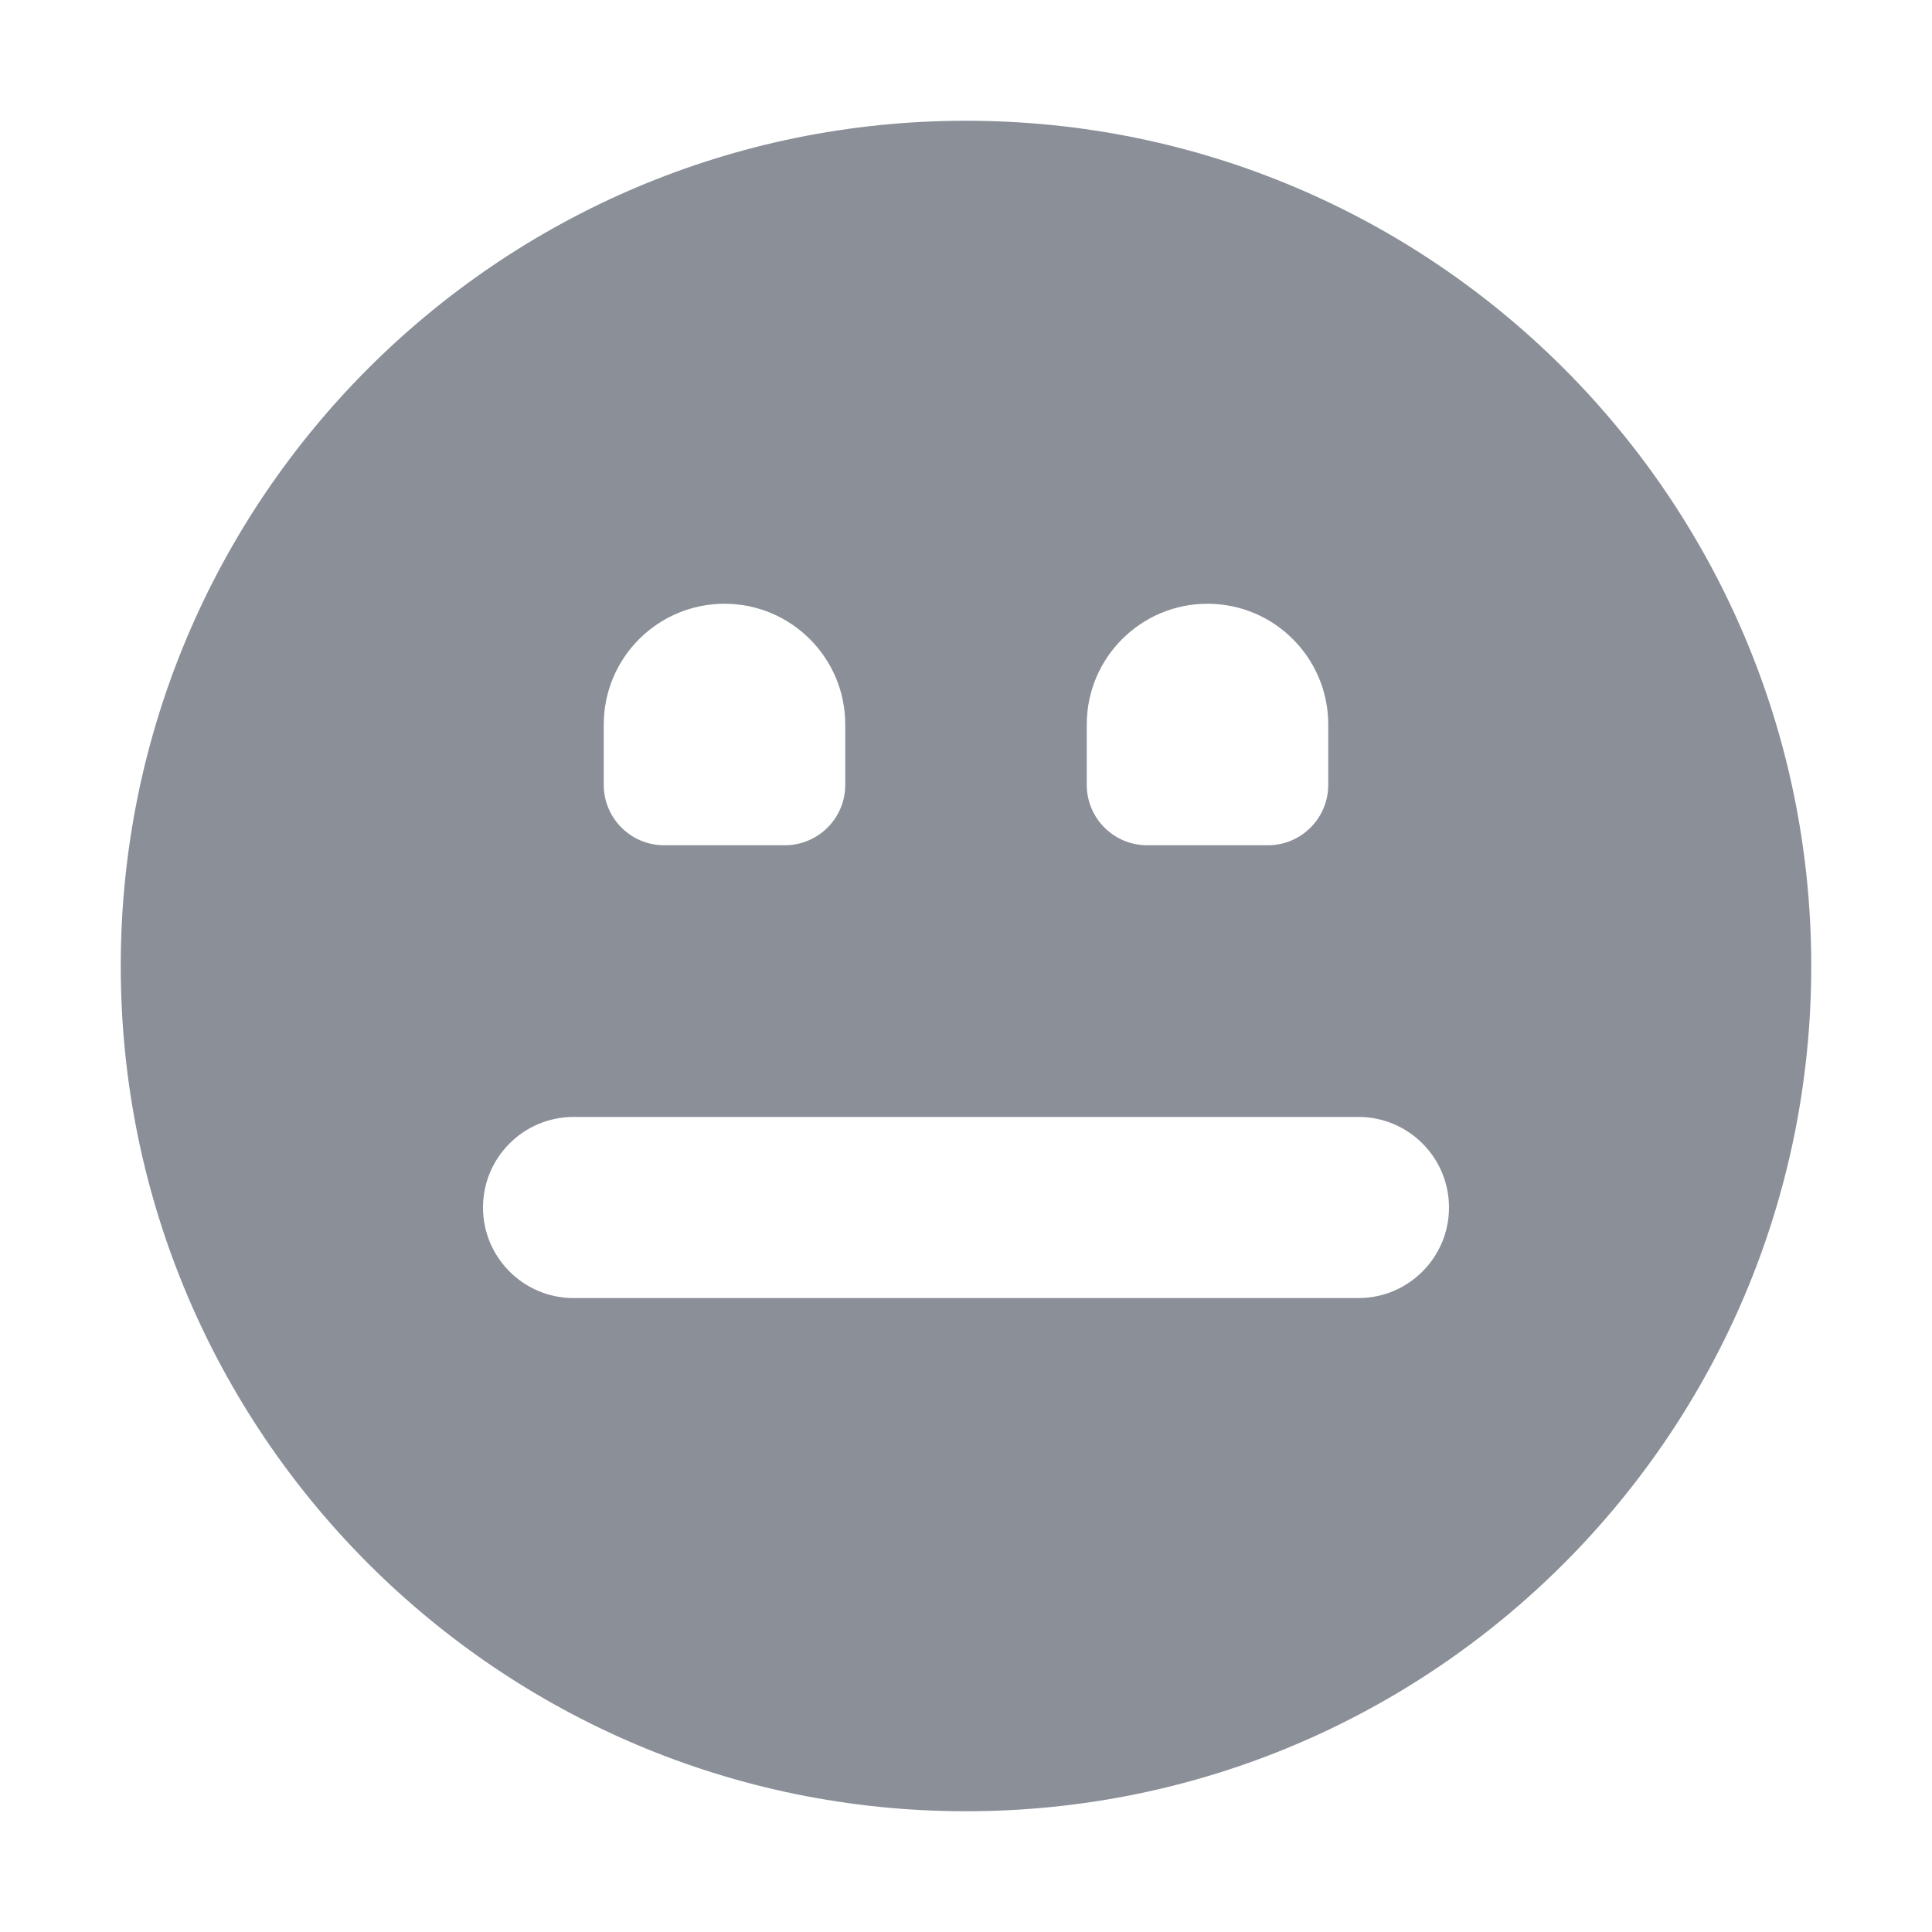 <svg width="16" height="16" viewBox="0 0 16 16" fill="#8A8F98" class="sc-exqIPC bLrUyz"><path fill-rule="evenodd" clip-rule="evenodd" d="M8 15C11.866 15 15 11.866 15 8C15 4.134 11.866 1 8 1C4.134 1 1 4.134 1 8C1 11.866 4.134 15 8 15ZM10 5C9.448 5 9 5.448 9 6V6.5C9 6.776 9.224 7 9.5 7H10.5C10.776 7 11 6.776 11 6.5V6C11 5.448 10.552 5 10 5ZM5 6C5 5.448 5.448 5 6 5C6.552 5 7 5.448 7 6V6.5C7 6.776 6.776 7 6.5 7H5.5C5.224 7 5 6.776 5 6.5V6ZM4.75 9.25C4.336 9.25 4 9.586 4 10C4 10.414 4.336 10.75 4.75 10.75H11.25C11.664 10.75 12 10.414 12 10C12 9.586 11.664 9.25 11.25 9.25H4.75Z"></path></svg>